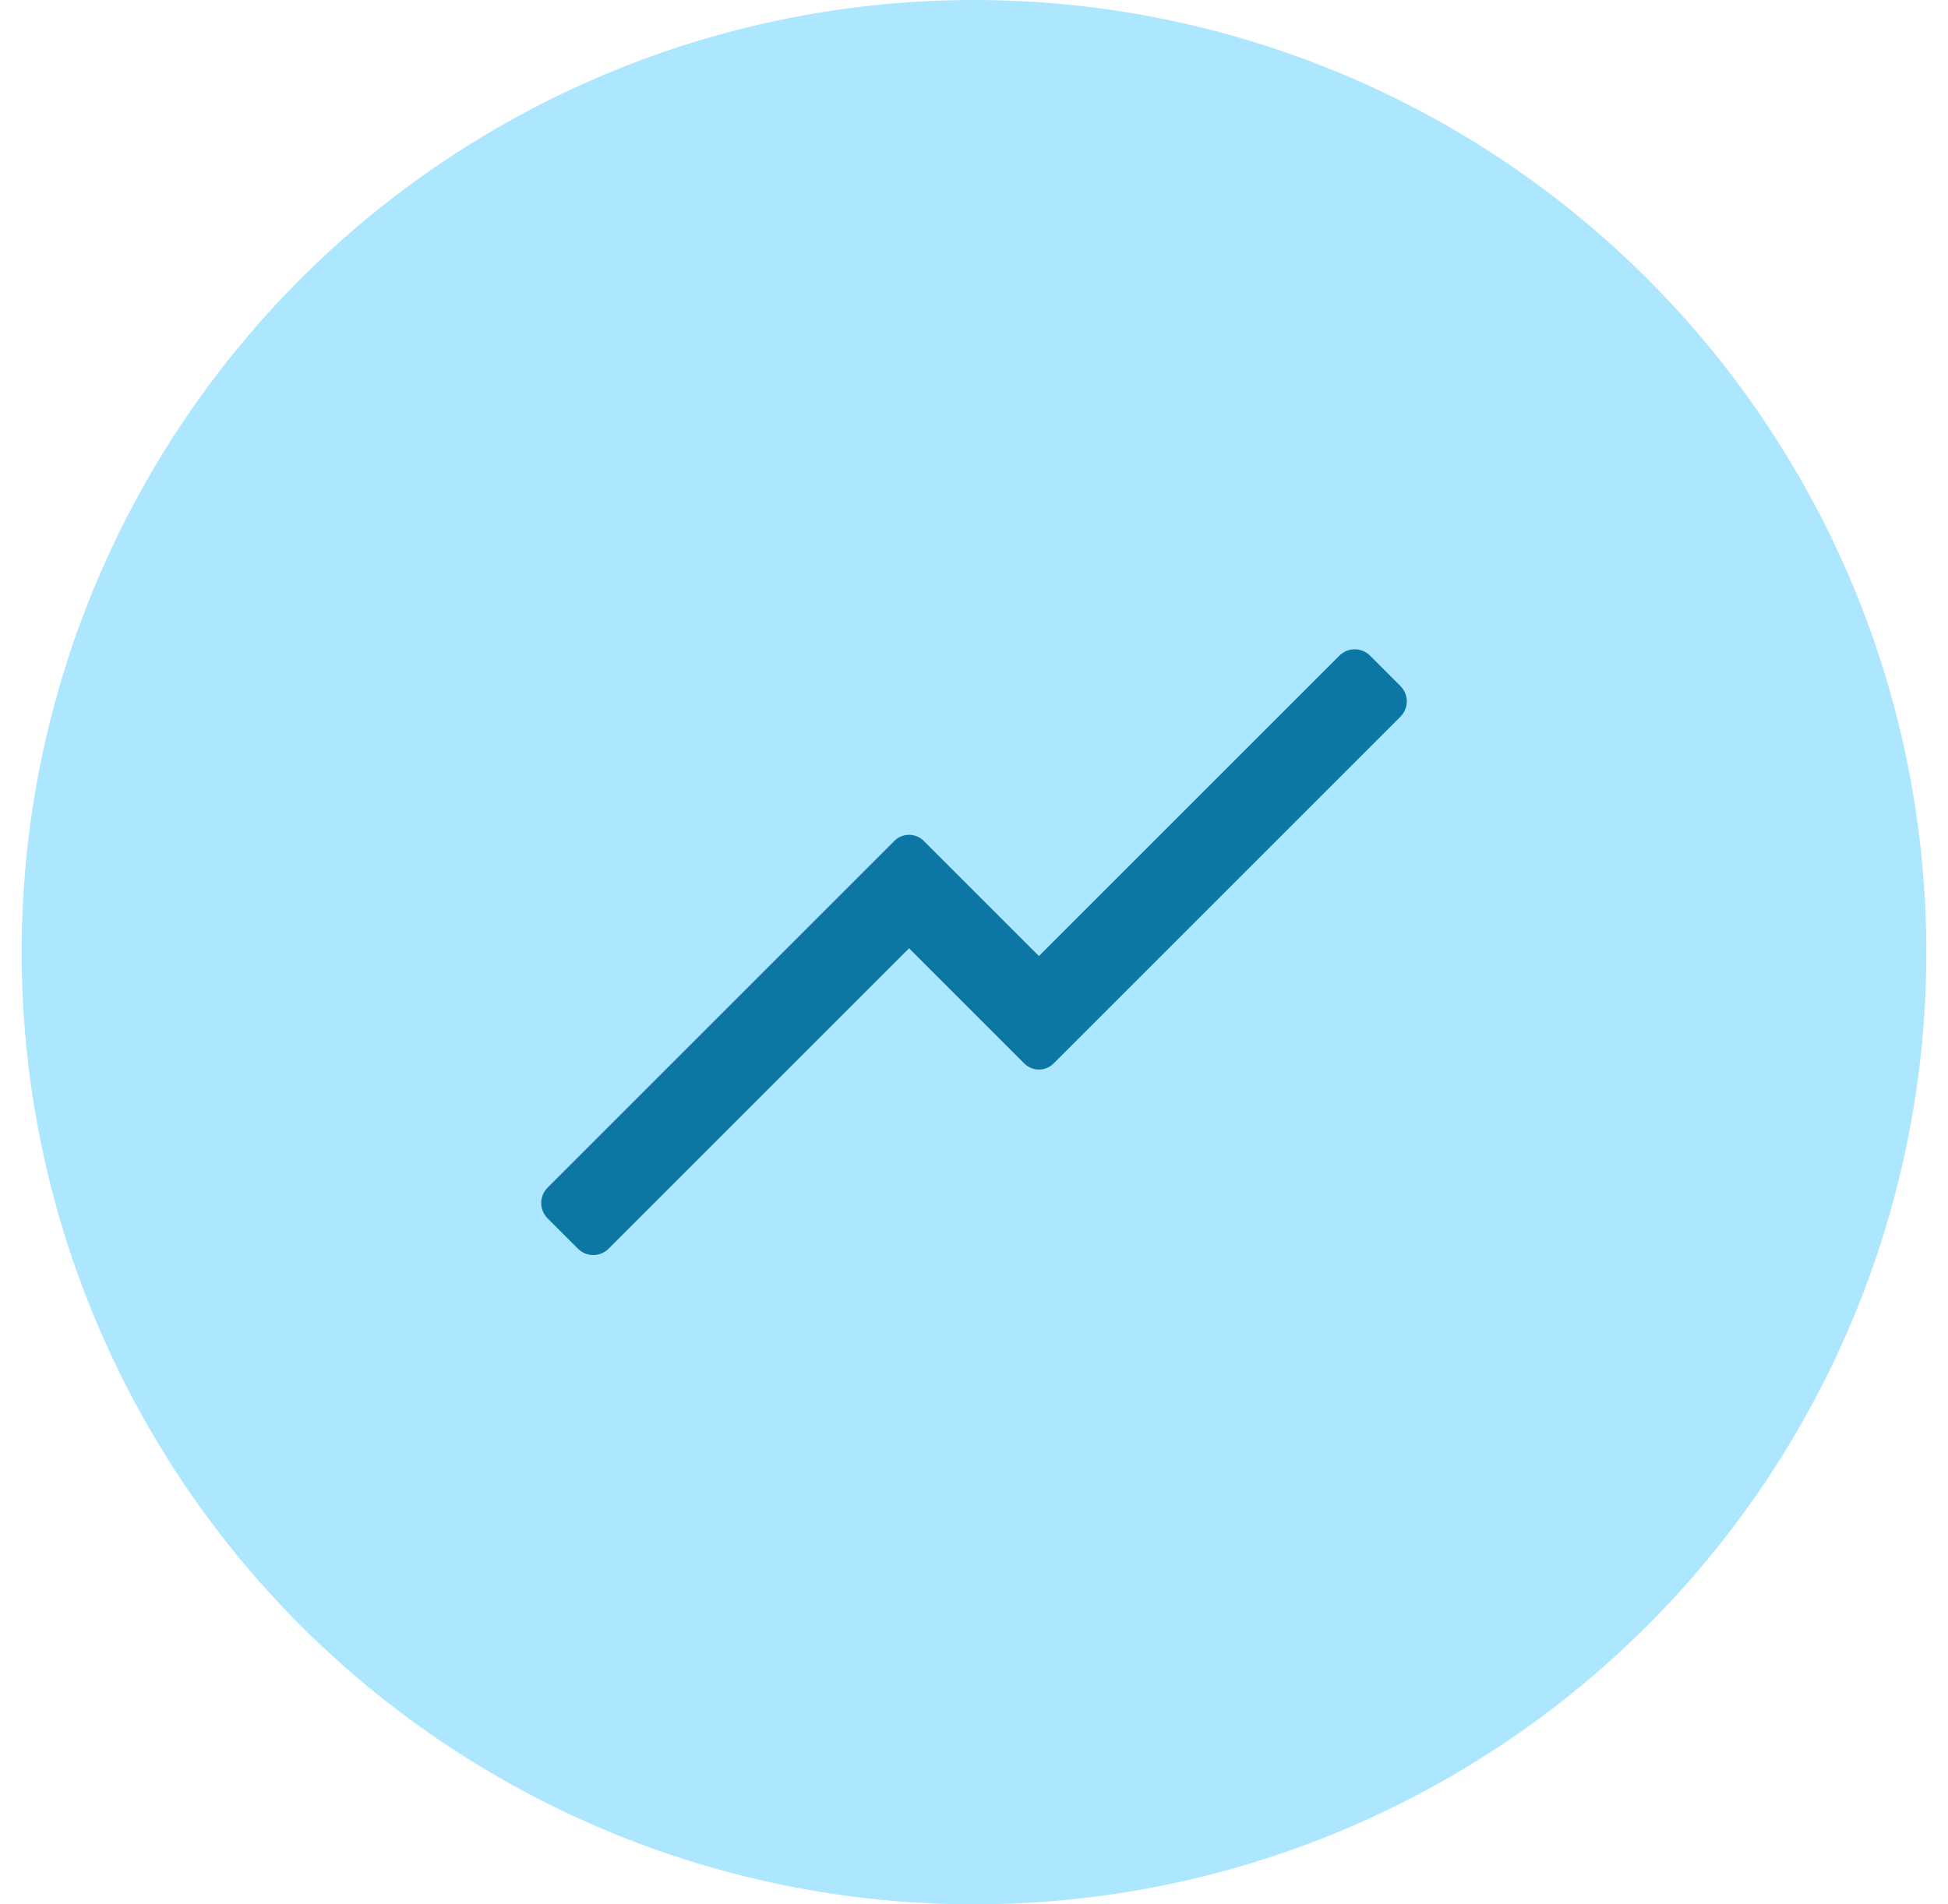 <svg width="45" height="44" viewBox="0 0 45 44" fill="none" xmlns="http://www.w3.org/2000/svg">
<circle cx="22.5" cy="22" r="22" fill="#ACE6FF"/>
<path d="M20.65 19.44C20.741 19.343 20.867 19.288 21 19.288C21.132 19.288 21.259 19.343 21.35 19.44L24 22.09L30.94 15.15C31.034 15.055 31.162 15.002 31.295 15.002C31.428 15.002 31.556 15.055 31.65 15.15L32.35 15.85C32.444 15.944 32.498 16.072 32.498 16.205C32.498 16.338 32.444 16.466 32.35 16.56L24.35 24.56C24.259 24.657 24.132 24.712 24 24.712C23.867 24.712 23.741 24.657 23.65 24.56L21 21.91L14.06 28.85C13.966 28.945 13.838 28.998 13.705 28.998C13.572 28.998 13.444 28.945 13.35 28.85L12.65 28.15C12.555 28.056 12.502 27.928 12.502 27.795C12.502 27.662 12.555 27.534 12.65 27.44L20.65 19.44Z" fill="#0C77A5"/>
</svg>
